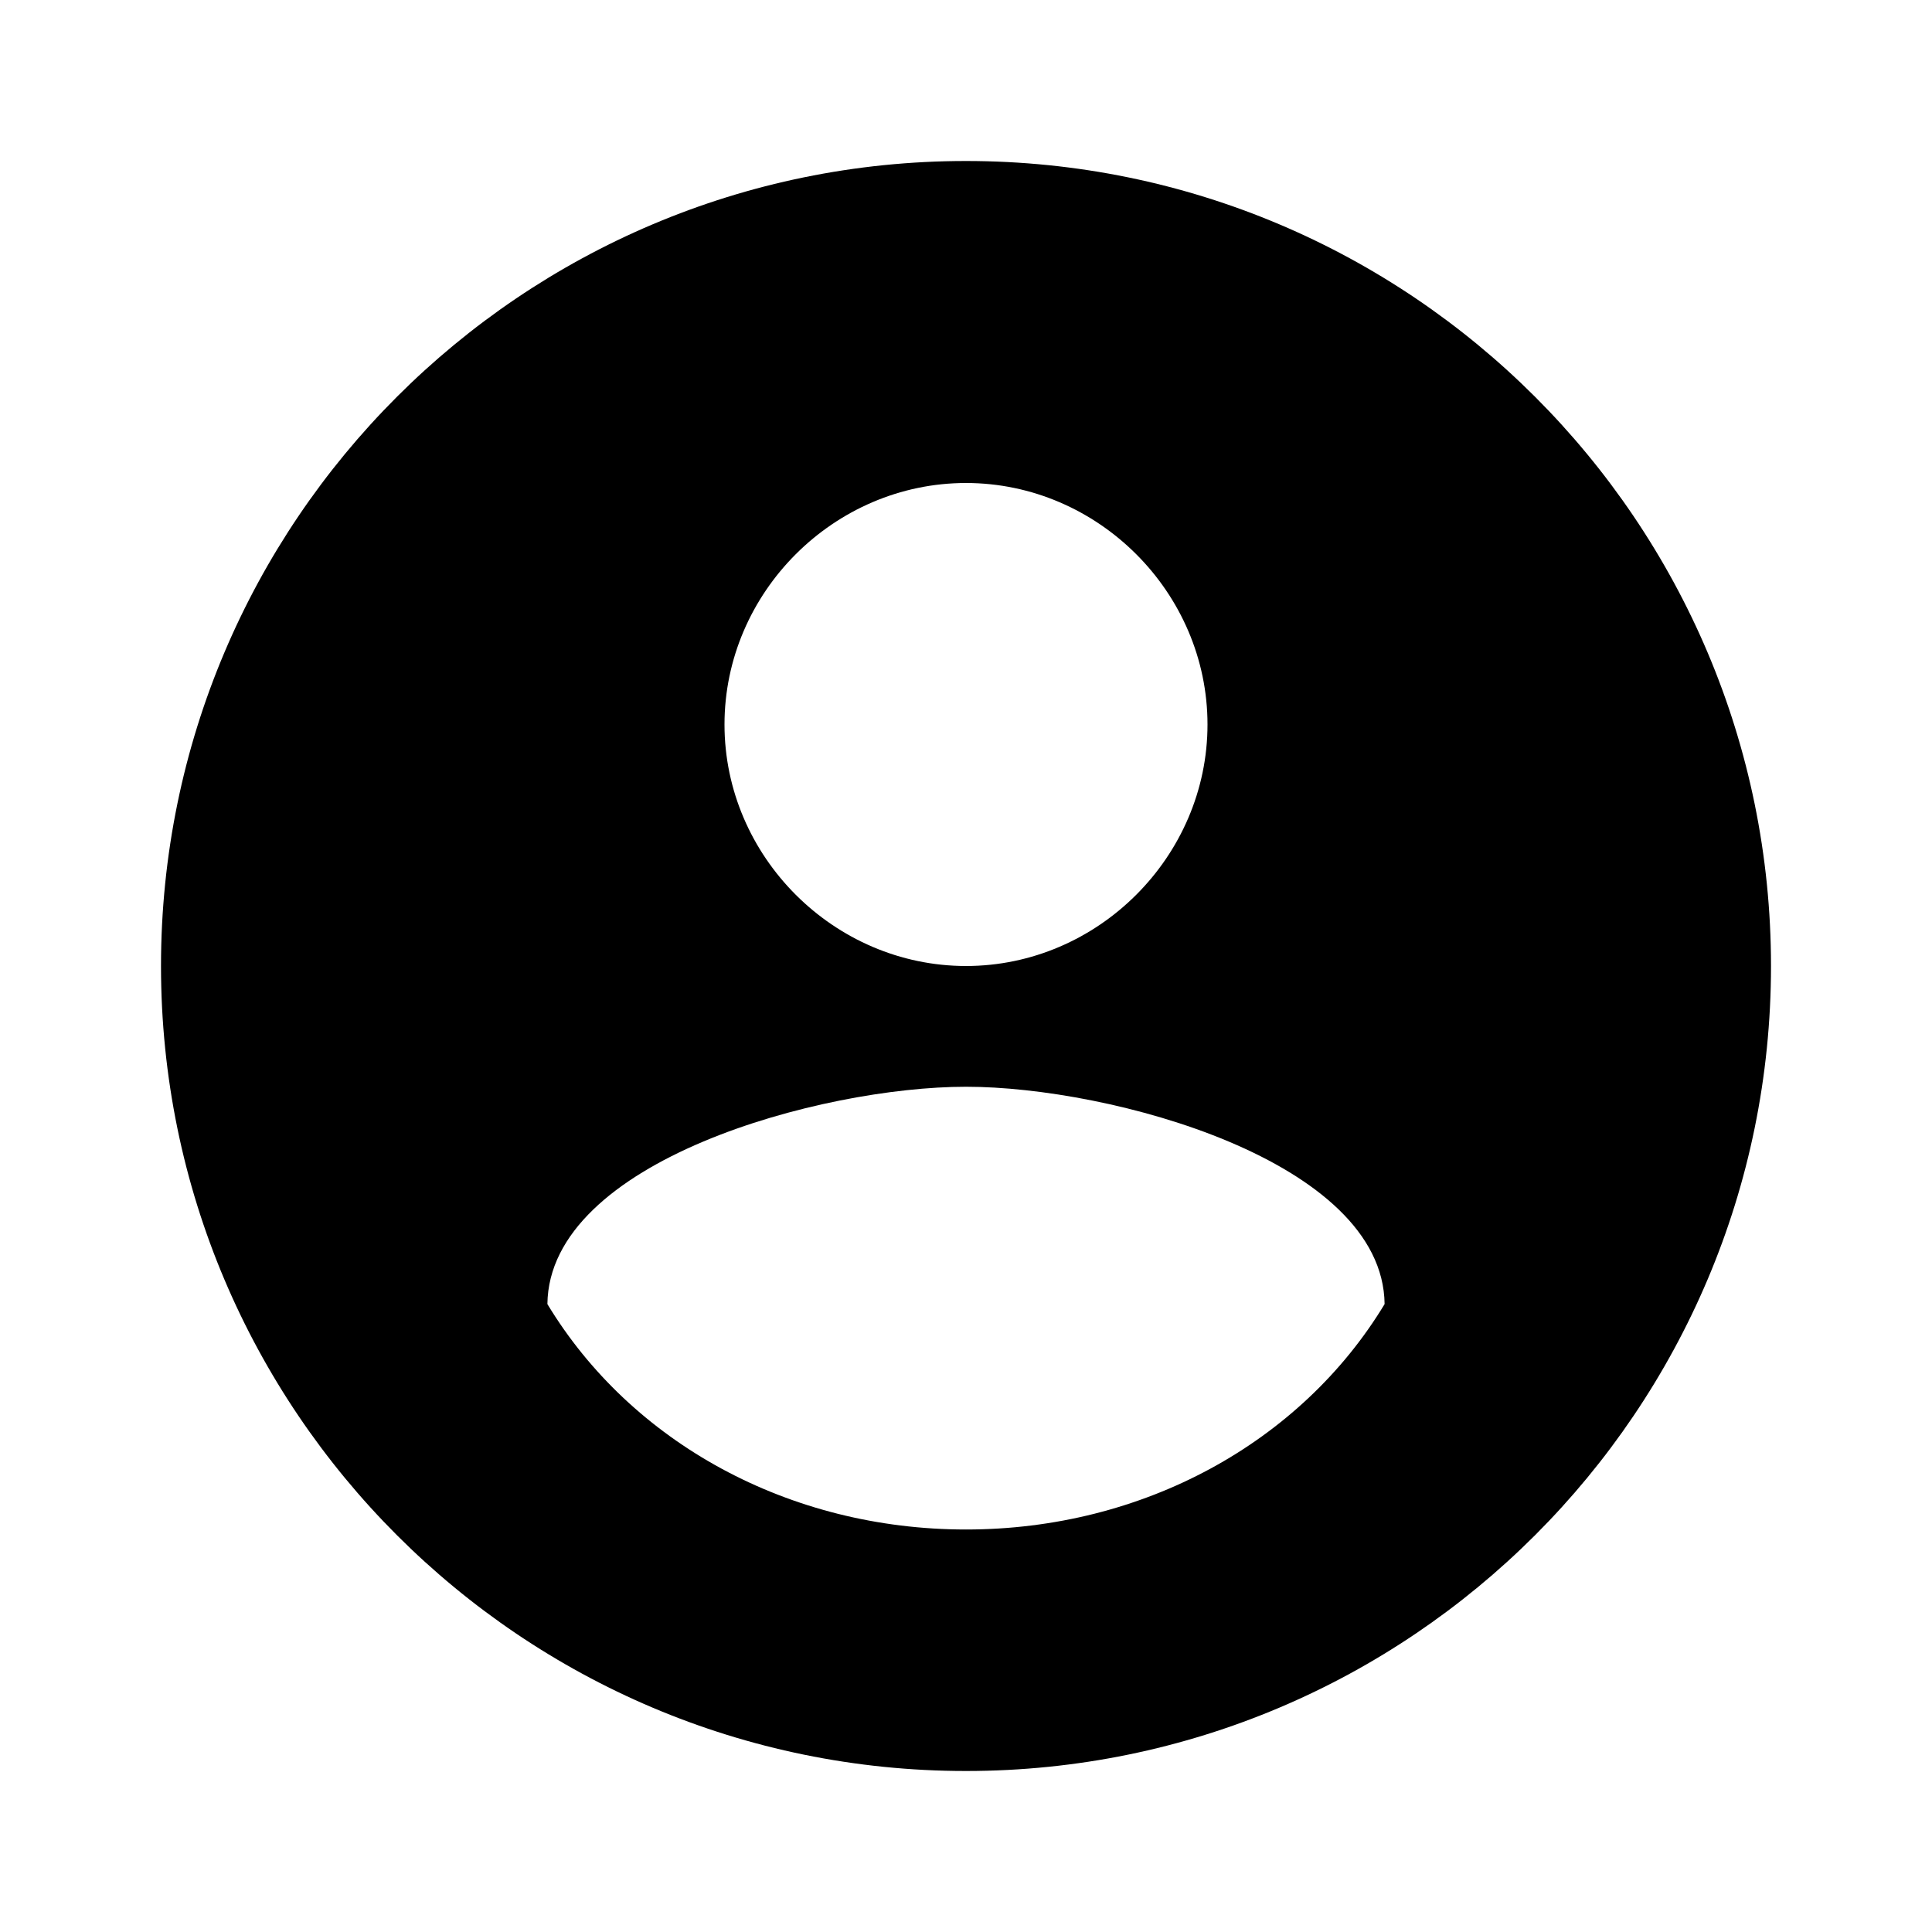 <svg width="30" height="30" viewBox="0 0 30 30" fill="none" xmlns="http://www.w3.org/2000/svg">
<path d="M15 2.5C8.1 2.5 2.5 8.1 2.5 15C2.5 21.9 8.1 27.5 15 27.5C21.9 27.5 27.5 21.9 27.5 15C27.5 8.1 21.9 2.5 15 2.5ZM15 7.5C17.05 7.5 18.75 9.2 18.75 11.25C18.75 13.3 17.05 15 15 15C12.95 15 11.25 13.3 11.25 11.25C11.25 9.2 12.95 7.5 15 7.5ZM15 23.75C12.25 23.75 9.8 22.4 8.5 20.25C8.525 18.025 12.75 16.875 15 16.875C17.25 16.875 21.475 18.025 21.5 20.25C20.2 22.4 17.75 23.75 15 23.75Z" fill="#000"/>
</svg>
